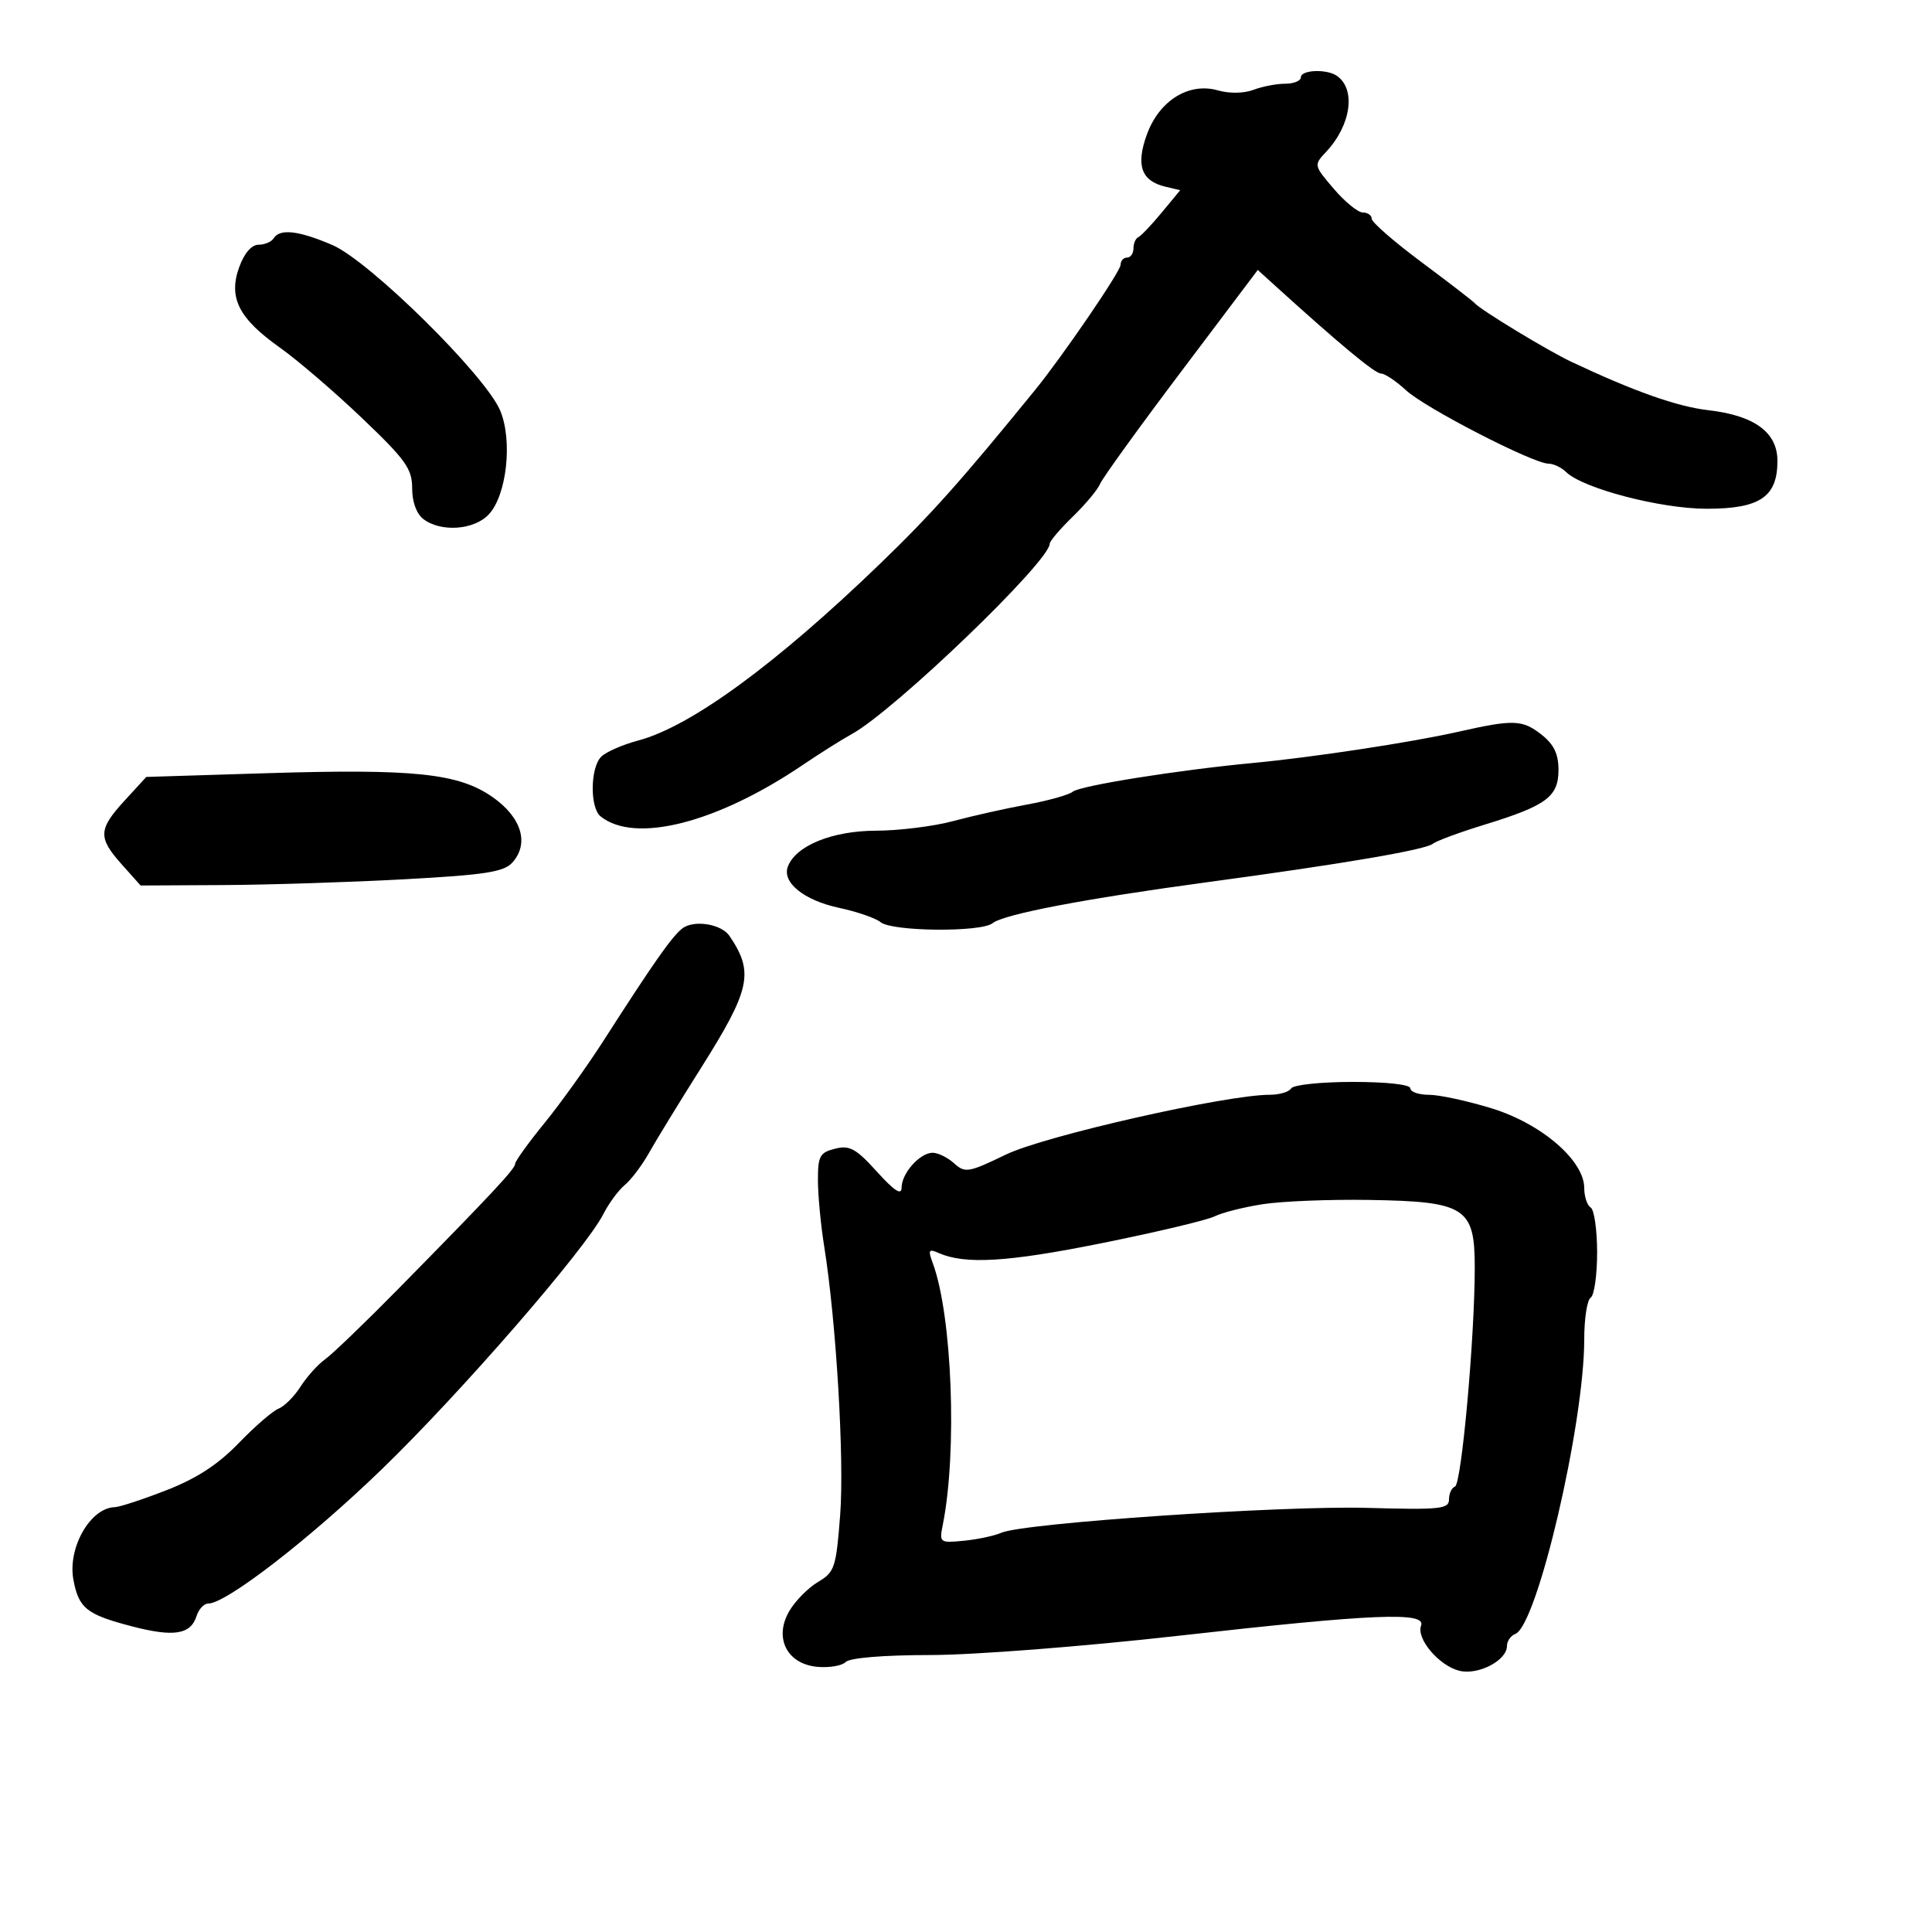 <svg xmlns="http://www.w3.org/2000/svg" width="300" height="300" viewBox="0 0 300 300" version="1.1">
	<path d="M 202 12 C 202 12.550, 200.904 13, 199.565 13 C 198.226 13, 196.006 13.427, 194.633 13.950 C 193.164 14.508, 190.899 14.545, 189.135 14.039 C 184.622 12.744, 180.016 15.595, 178.091 20.874 C 176.344 25.667, 177.210 28.105, 180.976 28.994 L 183.263 29.534 180.381 33.017 C 178.797 34.933, 177.162 36.650, 176.750 36.833 C 176.338 37.017, 176 37.804, 176 38.583 C 176 39.363, 175.550 40, 175 40 C 174.450 40, 174 40.511, 174 41.136 C 174 42.138, 164.991 55.321, 160.728 60.559 C 149.240 74.670, 144.611 79.860, 136.696 87.500 C 120.480 103.152, 107.265 112.813, 99.100 114.987 C 96.679 115.631, 94.092 116.765, 93.350 117.508 C 91.652 119.205, 91.585 125.421, 93.250 126.762 C 98.573 131.050, 111.314 127.812, 124.649 118.784 C 127.317 116.978, 130.734 114.825, 132.241 114 C 138.866 110.375, 163 87.173, 163 84.429 C 163 84.029, 164.610 82.138, 166.578 80.227 C 168.546 78.316, 170.459 76.020, 170.828 75.126 C 171.198 74.232, 176.856 66.394, 183.403 57.710 L 195.306 41.919 197.903 44.275 C 208.062 53.490, 213.493 58, 214.431 58 C 215.030 58, 216.784 59.171, 218.328 60.603 C 221.292 63.352, 238.089 72, 240.463 72 C 241.230 72, 242.452 72.582, 243.179 73.293 C 245.787 75.846, 257.860 79, 265.021 79 C 273.288 79, 276 77.164, 276 71.568 C 276 67.126, 272.421 64.509, 265.223 63.689 C 260.448 63.145, 253.713 60.762, 244 56.181 C 240.332 54.451, 229.860 48.098, 229 47.081 C 228.725 46.756, 225.012 43.894, 220.750 40.721 C 216.488 37.548, 213 34.513, 213 33.976 C 213 33.439, 212.382 33, 211.627 33 C 210.872 33, 208.842 31.347, 207.116 29.326 C 203.996 25.673, 203.989 25.641, 205.922 23.576 C 209.805 19.431, 210.588 13.830, 207.573 11.765 C 205.984 10.677, 202 10.845, 202 12 M 42.500 37 C 42.160 37.550, 41.099 38, 40.142 38 C 39.062 38, 37.923 39.324, 37.141 41.488 C 35.430 46.219, 37.067 49.450, 43.474 53.988 C 46.201 55.920, 51.935 60.841, 56.216 64.923 C 63.003 71.396, 64 72.791, 64 75.813 C 64 77.942, 64.675 79.792, 65.750 80.608 C 68.478 82.679, 73.638 82.305, 75.905 79.871 C 78.689 76.884, 79.619 68.418, 77.675 63.765 C 75.390 58.295, 57.362 40.513, 51.597 38.041 C 46.366 35.799, 43.449 35.465, 42.500 37 M 226.500 113.616 C 219.160 115.274, 203.931 117.590, 194.500 118.481 C 182.854 119.583, 167.704 122.001, 166.568 122.941 C 165.981 123.427, 162.800 124.319, 159.500 124.924 C 156.200 125.528, 151.025 126.687, 148 127.500 C 144.975 128.312, 139.575 128.983, 136 128.992 C 129.242 129.008, 123.587 131.307, 122.345 134.543 C 121.394 137.021, 124.824 139.796, 130.281 140.967 C 133.076 141.566, 135.978 142.567, 136.729 143.190 C 138.495 144.656, 152.330 144.787, 154.125 143.356 C 155.883 141.954, 168.456 139.553, 187.500 136.983 C 208.523 134.146, 221.329 131.964, 222.500 131.017 C 223.050 130.573, 226.645 129.244, 230.488 128.064 C 240.130 125.103, 242 123.720, 242 119.550 C 242 117.063, 241.290 115.586, 239.365 114.073 C 236.402 111.741, 235.014 111.692, 226.500 113.616 M 41.108 120.071 L 22.716 120.642 19.358 124.306 C 15.251 128.788, 15.194 130.066, 18.917 134.234 L 21.833 137.500 34.667 137.432 C 41.725 137.394, 54.352 136.991, 62.726 136.537 C 75.323 135.854, 78.227 135.406, 79.551 133.944 C 82.220 130.994, 81.001 126.930, 76.500 123.779 C 71.200 120.069, 64.338 119.350, 41.108 120.071 M 105.902 144.205 C 104.247 145.546, 101.546 149.403, 93.659 161.683 C 91.122 165.634, 87.011 171.365, 84.523 174.419 C 82.035 177.473, 80 180.299, 80 180.700 C 80 181.489, 76.416 185.328, 61.914 200.071 C 56.736 205.334, 51.592 210.284, 50.483 211.071 C 49.373 211.857, 47.659 213.762, 46.674 215.304 C 45.689 216.846, 44.154 218.387, 43.263 218.729 C 42.371 219.072, 39.585 221.480, 37.071 224.082 C 33.848 227.417, 30.532 229.577, 25.829 231.406 C 22.161 232.833, 18.561 234.014, 17.829 234.032 C 14.023 234.123, 10.470 240.361, 11.400 245.320 C 12.230 249.741, 13.445 250.704, 20.520 252.547 C 26.981 254.230, 29.608 253.810, 30.516 250.949 C 30.856 249.877, 31.672 249, 32.328 249 C 35.126 249, 48.106 238.959, 59.282 228.149 C 71.554 216.279, 90.959 193.925, 93.700 188.500 C 94.534 186.850, 96.029 184.825, 97.023 184 C 98.016 183.175, 99.711 180.925, 100.789 179 C 101.867 177.075, 105.448 171.225, 108.746 166 C 116.554 153.631, 117.127 151.015, 113.273 145.329 C 111.994 143.441, 107.661 142.780, 105.902 144.205 M 200.500 169 C 200.160 169.550, 198.671 169.998, 197.191 169.995 C 190.450 169.983, 162.234 176.369, 156.237 179.264 C 150.389 182.087, 149.854 182.178, 148.159 180.644 C 147.160 179.740, 145.660 179, 144.826 179 C 142.840 179, 140 182.186, 140 184.414 C 140 185.659, 138.883 184.937, 136.166 181.936 C 132.911 178.339, 131.929 177.801, 129.666 178.369 C 127.302 178.962, 127.001 179.517, 127.008 183.269 C 127.012 185.596, 127.447 190.200, 127.976 193.500 C 129.848 205.197, 131.122 226.621, 130.459 235.256 C 129.831 243.433, 129.604 244.121, 127.029 245.642 C 125.512 246.538, 123.510 248.559, 122.580 250.134 C 120.132 254.278, 122.159 258.370, 126.884 258.823 C 128.738 259, 130.737 258.663, 131.327 258.073 C 131.971 257.429, 137.214 256.997, 144.450 256.993 C 151.192 256.989, 168.173 255.671, 183 254 C 213.321 250.584, 221.504 250.244, 220.663 252.436 C 219.892 254.445, 223.449 258.645, 226.590 259.433 C 229.520 260.169, 234 257.842, 234 255.584 C 234 254.830, 234.584 253.990, 235.298 253.716 C 238.688 252.415, 246 221.151, 246 207.960 C 246 204.747, 246.450 201.840, 247 201.500 C 247.550 201.160, 248 198.010, 248 194.500 C 248 190.990, 247.550 187.840, 247 187.500 C 246.450 187.160, 246 185.802, 246 184.483 C 246 180.205, 239.370 174.491, 231.645 172.111 C 227.874 170.950, 223.487 170, 221.895 170 C 220.303 170, 219 169.550, 219 169 C 219 168.408, 215.353 168, 210.059 168 C 205.141 168, 200.840 168.450, 200.500 169 M 196.105 186.983 C 193.138 187.442, 189.763 188.293, 188.605 188.876 C 187.447 189.458, 179.536 191.337, 171.024 193.050 C 156.436 195.987, 149.843 196.379, 145.731 194.556 C 144.207 193.880, 144.084 194.099, 144.840 196.136 C 147.852 204.256, 148.663 225.436, 146.396 236.772 C 145.840 239.550, 145.919 239.610, 149.663 239.247 C 151.773 239.043, 154.400 238.483, 155.500 238.002 C 158.952 236.494, 199.081 233.769, 212.334 234.143 C 223.632 234.461, 225 234.320, 225 232.833 C 225 231.917, 225.418 231.017, 225.929 230.833 C 226.942 230.469, 229 207.684, 229 196.823 C 229 187.481, 227.564 186.565, 212.545 186.325 C 206.470 186.228, 199.072 186.524, 196.105 186.983" stroke="none" fill="black" fill-rule="evenodd"/>
</svg>